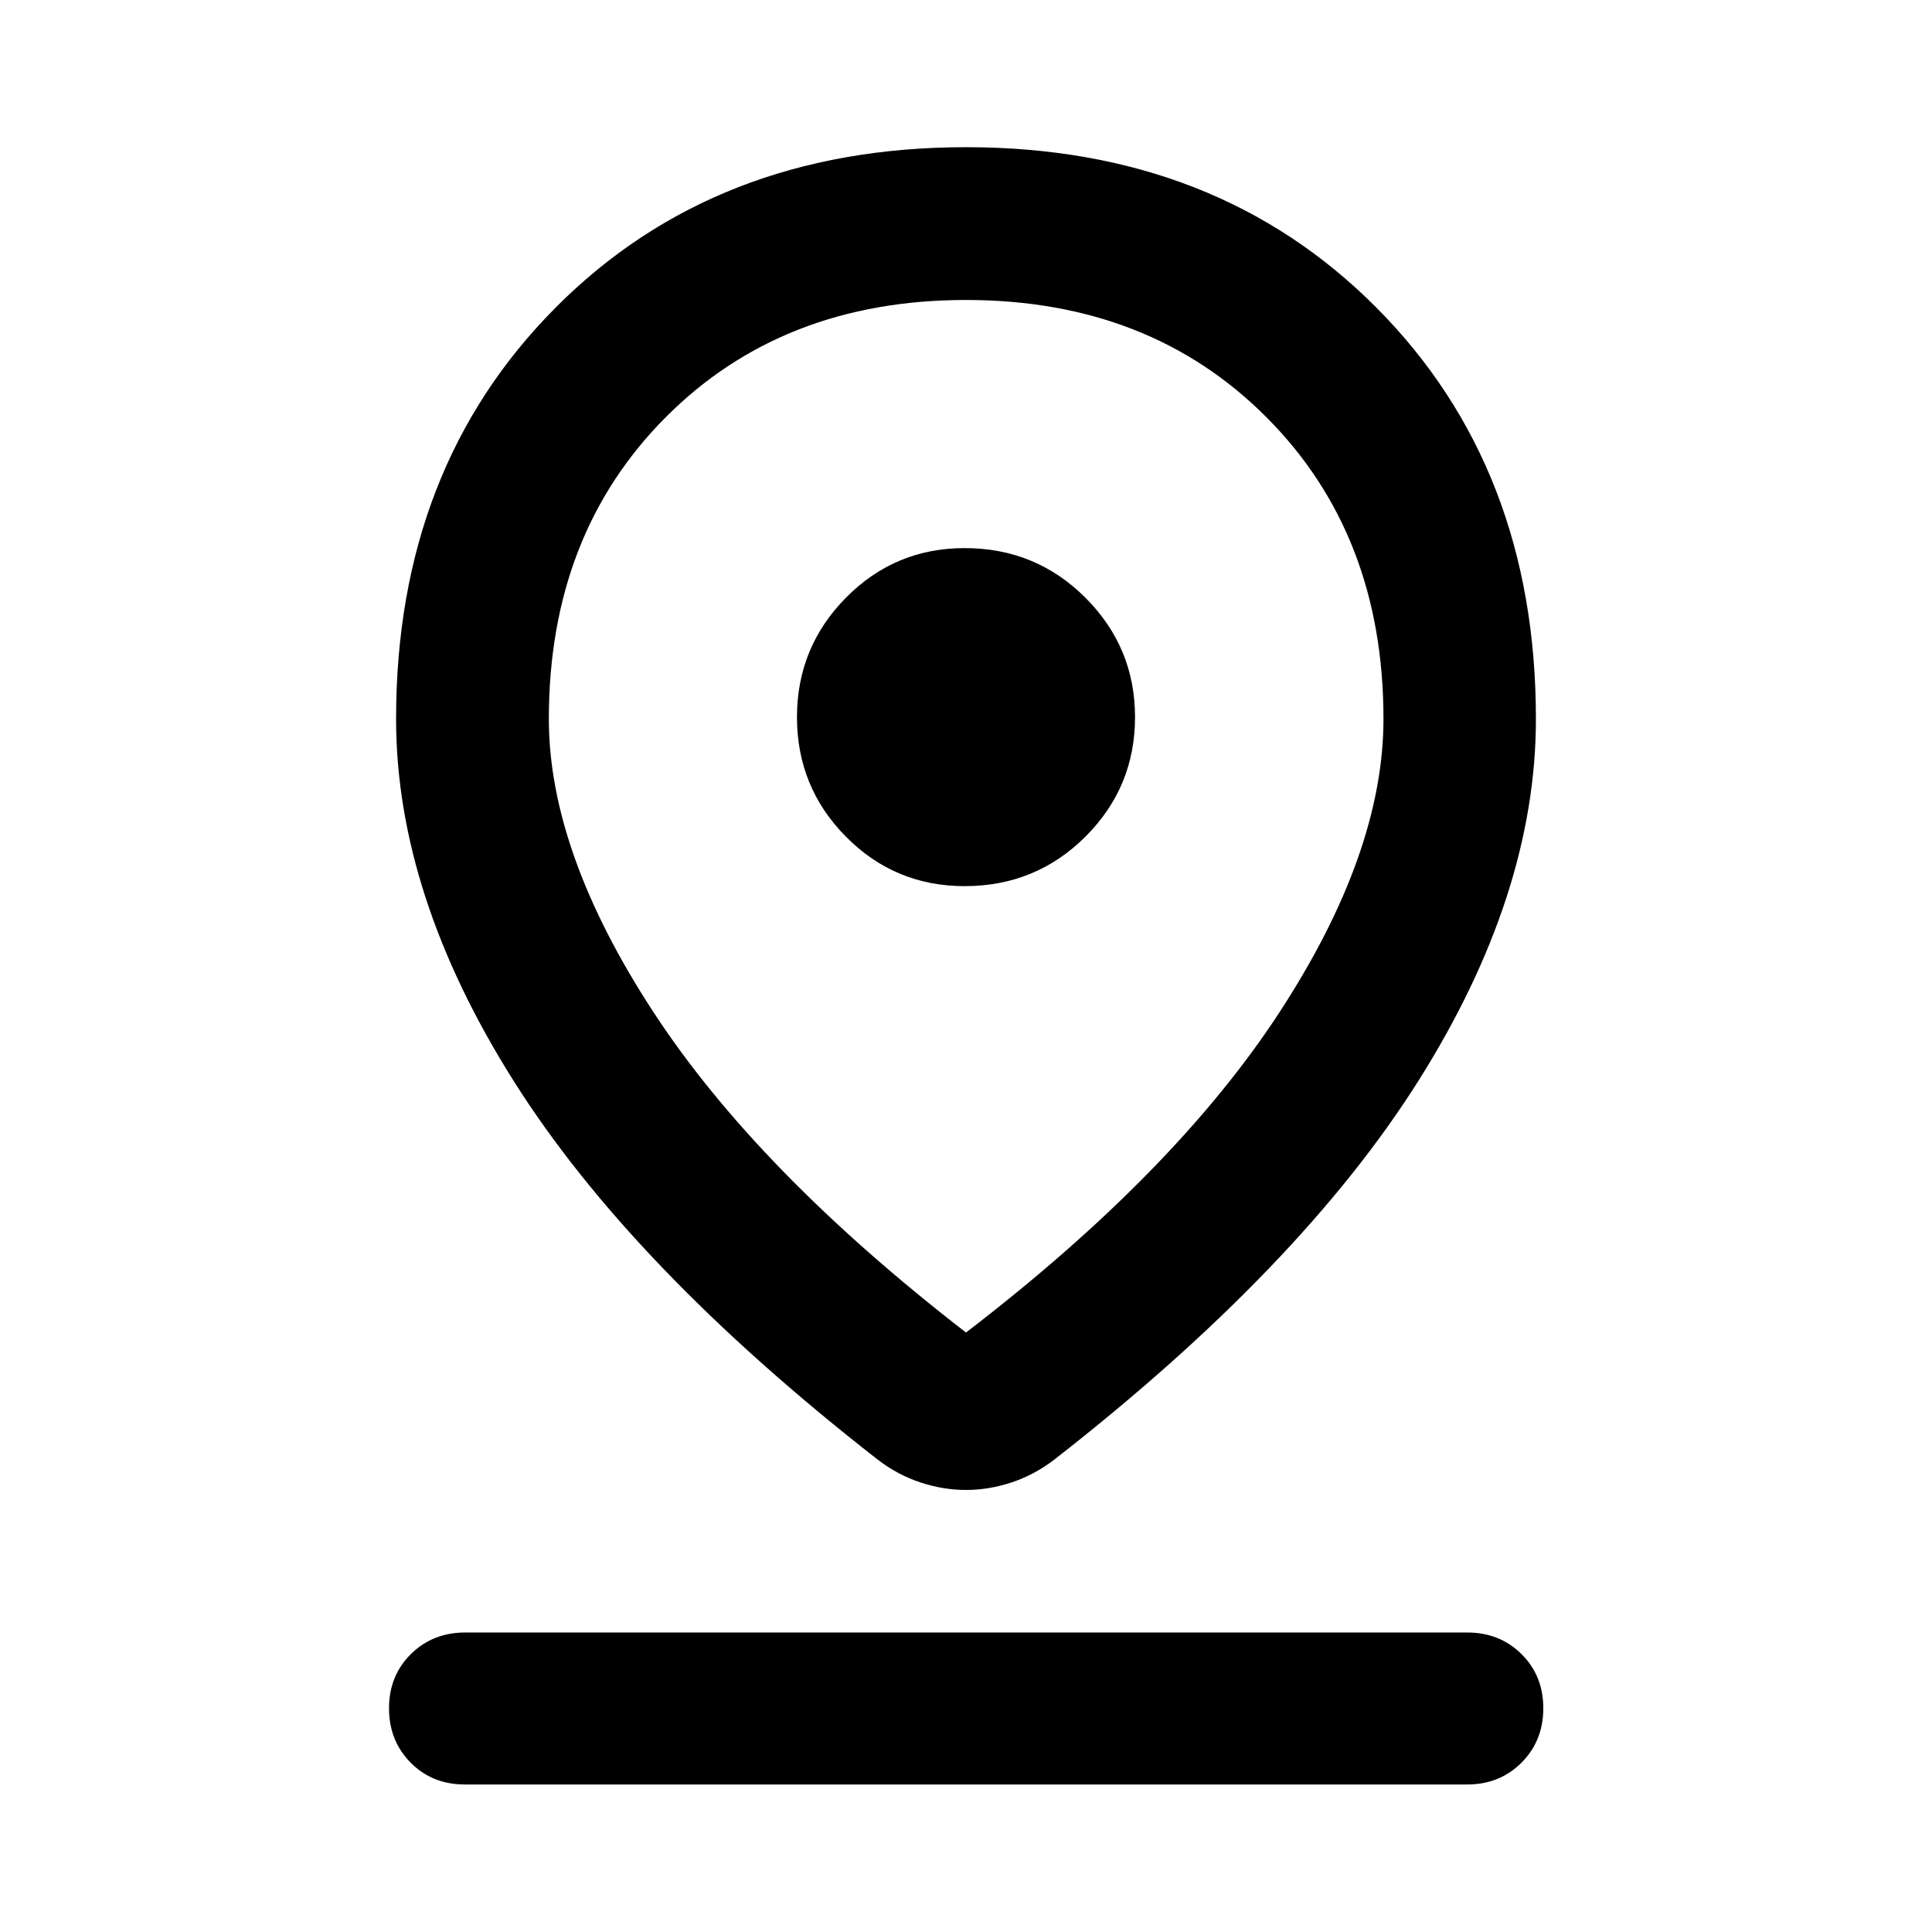 <svg xmlns="http://www.w3.org/2000/svg" height="40" viewBox="0 -960 960 960" width="40"><path d="M480-297.88q103.83-79.61 155.63-158.92 51.81-79.3 51.81-145.98 0-91.56-58.12-149.86-58.11-58.3-149.32-58.3t-149.24 58.3q-58.04 58.3-58.04 149.86 0 66.01 51.73 145.32 51.72 79.3 155.55 159.58Zm0 78.23q-11.36 0-22.63-3.73-11.28-3.74-21.06-11.2-122.51-95.52-181-188.18-58.5-92.67-58.5-180.02 0-124.71 79.29-204.39 79.29-79.69 203.9-79.69t203.9 79.69q79.29 79.68 79.29 204.39 0 87.35-58.5 180.02-58.49 92.66-181 188.18-9.78 7.46-21.06 11.2-11.27 3.73-22.63 3.73Zm-.67-300.03q35.34 0 60-24.58 24.66-24.57 24.66-59.41 0-34.67-24.66-59.33-24.66-24.65-60-24.65-34.67 0-58.99 24.65-24.33 24.66-24.33 59.33 0 34.84 24.33 59.41 24.32 24.58 58.99 24.58ZM230.94-73.3q-16.16 0-26.9-10.86-10.74-10.85-10.74-27.02t10.86-26.9q10.85-10.74 27.02-10.74h497.88q16.16 0 26.98 10.74 10.82 10.73 10.82 26.9 0 16.17-10.82 27.02-10.82 10.86-26.98 10.86H230.94ZM480-603.67Z"/></svg>